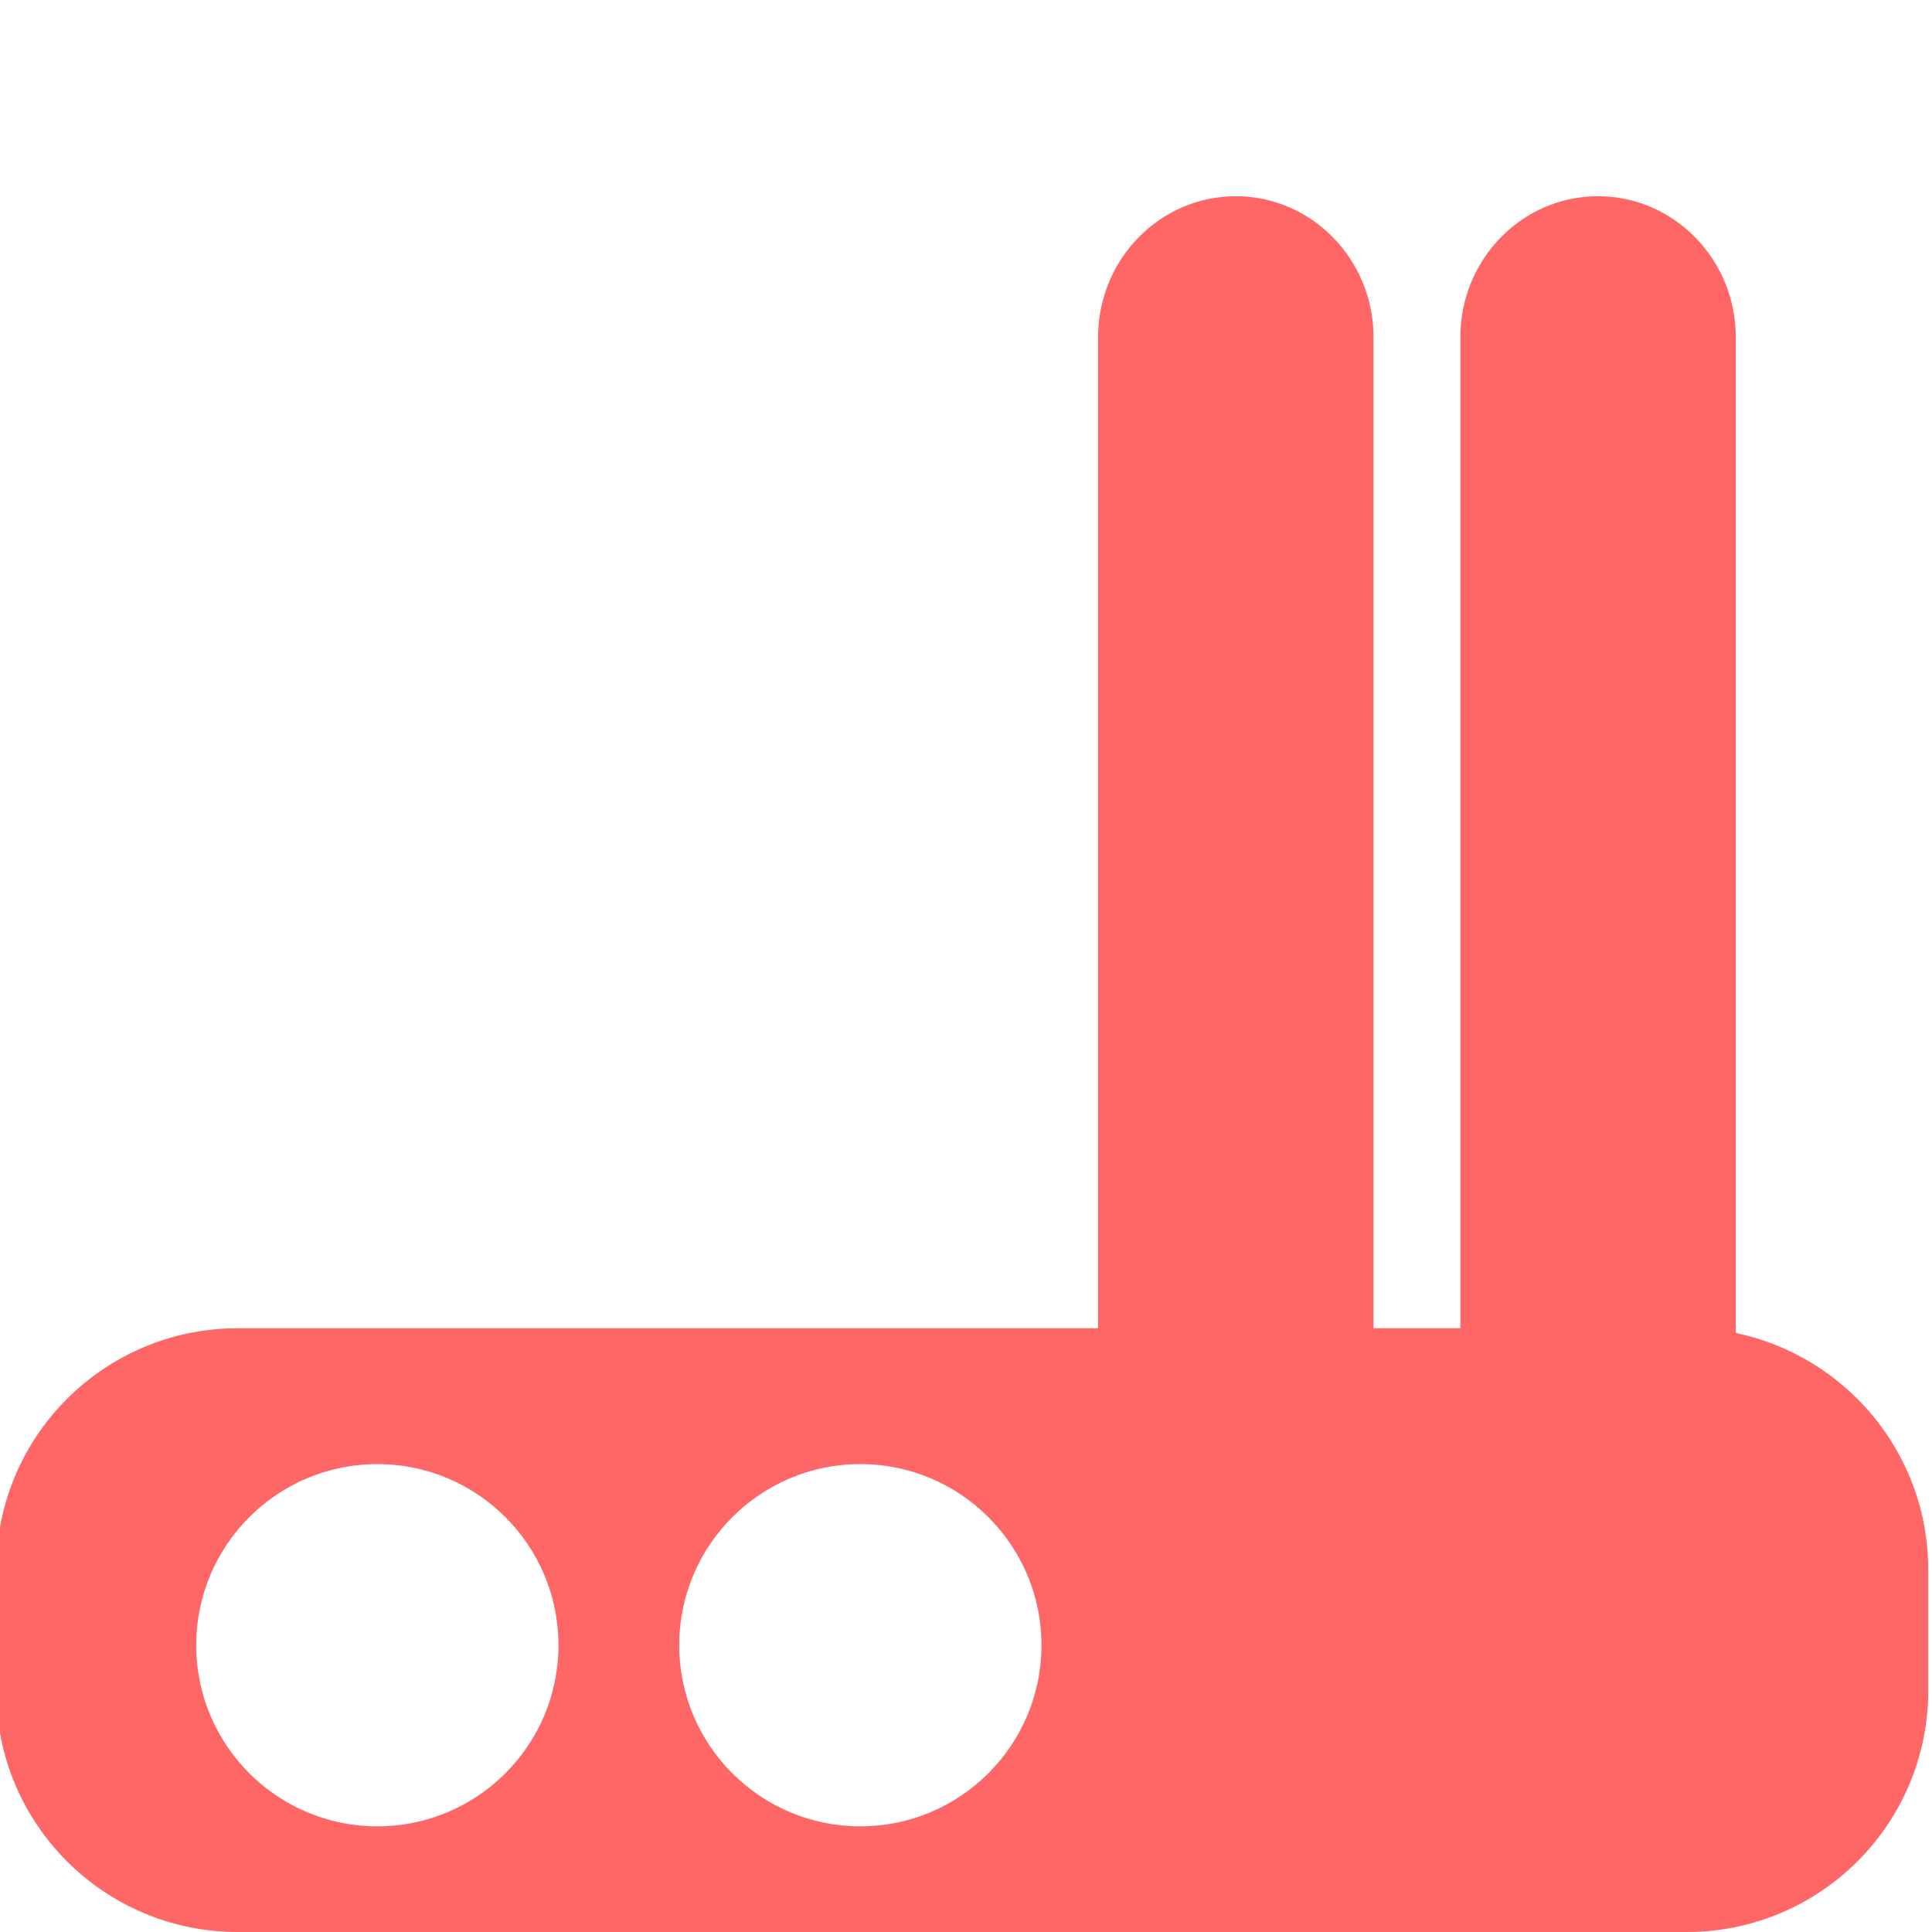 
<svg xmlns="http://www.w3.org/2000/svg" xmlns:xlink="http://www.w3.org/1999/xlink" width="16px" height="16px" viewBox="0 0 16 16" version="1.1">
<g id="surface1">
<path style=" stroke:none;fill-rule:evenodd;fill:#ff6666;fill-opacity:1;" d="M 14.375 11.039 C 15.285 11.23 15.969 12.035 15.969 13 L 15.969 14 C 15.969 15.105 15.074 16 13.969 16 L 1.969 16 C 0.863 16 -0.031 15.105 -0.031 14 L -0.031 13 C -0.031 11.895 0.863 11 1.969 11 L 9.094 11 L 9.094 2.793 C 9.094 2.148 9.605 1.625 10.234 1.625 C 10.863 1.625 11.375 2.148 11.375 2.793 L 11.375 11 L 12.094 11 L 12.094 2.793 C 12.094 2.148 12.605 1.625 13.234 1.625 C 13.863 1.625 14.375 2.148 14.375 2.793 Z M 1.625 13.625 C 1.625 12.797 2.297 12.125 3.125 12.125 C 3.953 12.125 4.625 12.797 4.625 13.625 C 4.625 14.453 3.953 15.125 3.125 15.125 C 2.297 15.125 1.625 14.453 1.625 13.625 Z M 5.625 13.625 C 5.625 12.797 6.297 12.125 7.125 12.125 C 7.953 12.125 8.625 12.797 8.625 13.625 C 8.625 14.453 7.953 15.125 7.125 15.125 C 6.297 15.125 5.625 14.453 5.625 13.625 Z M 5.625 13.625 "/>
</g>
</svg>
